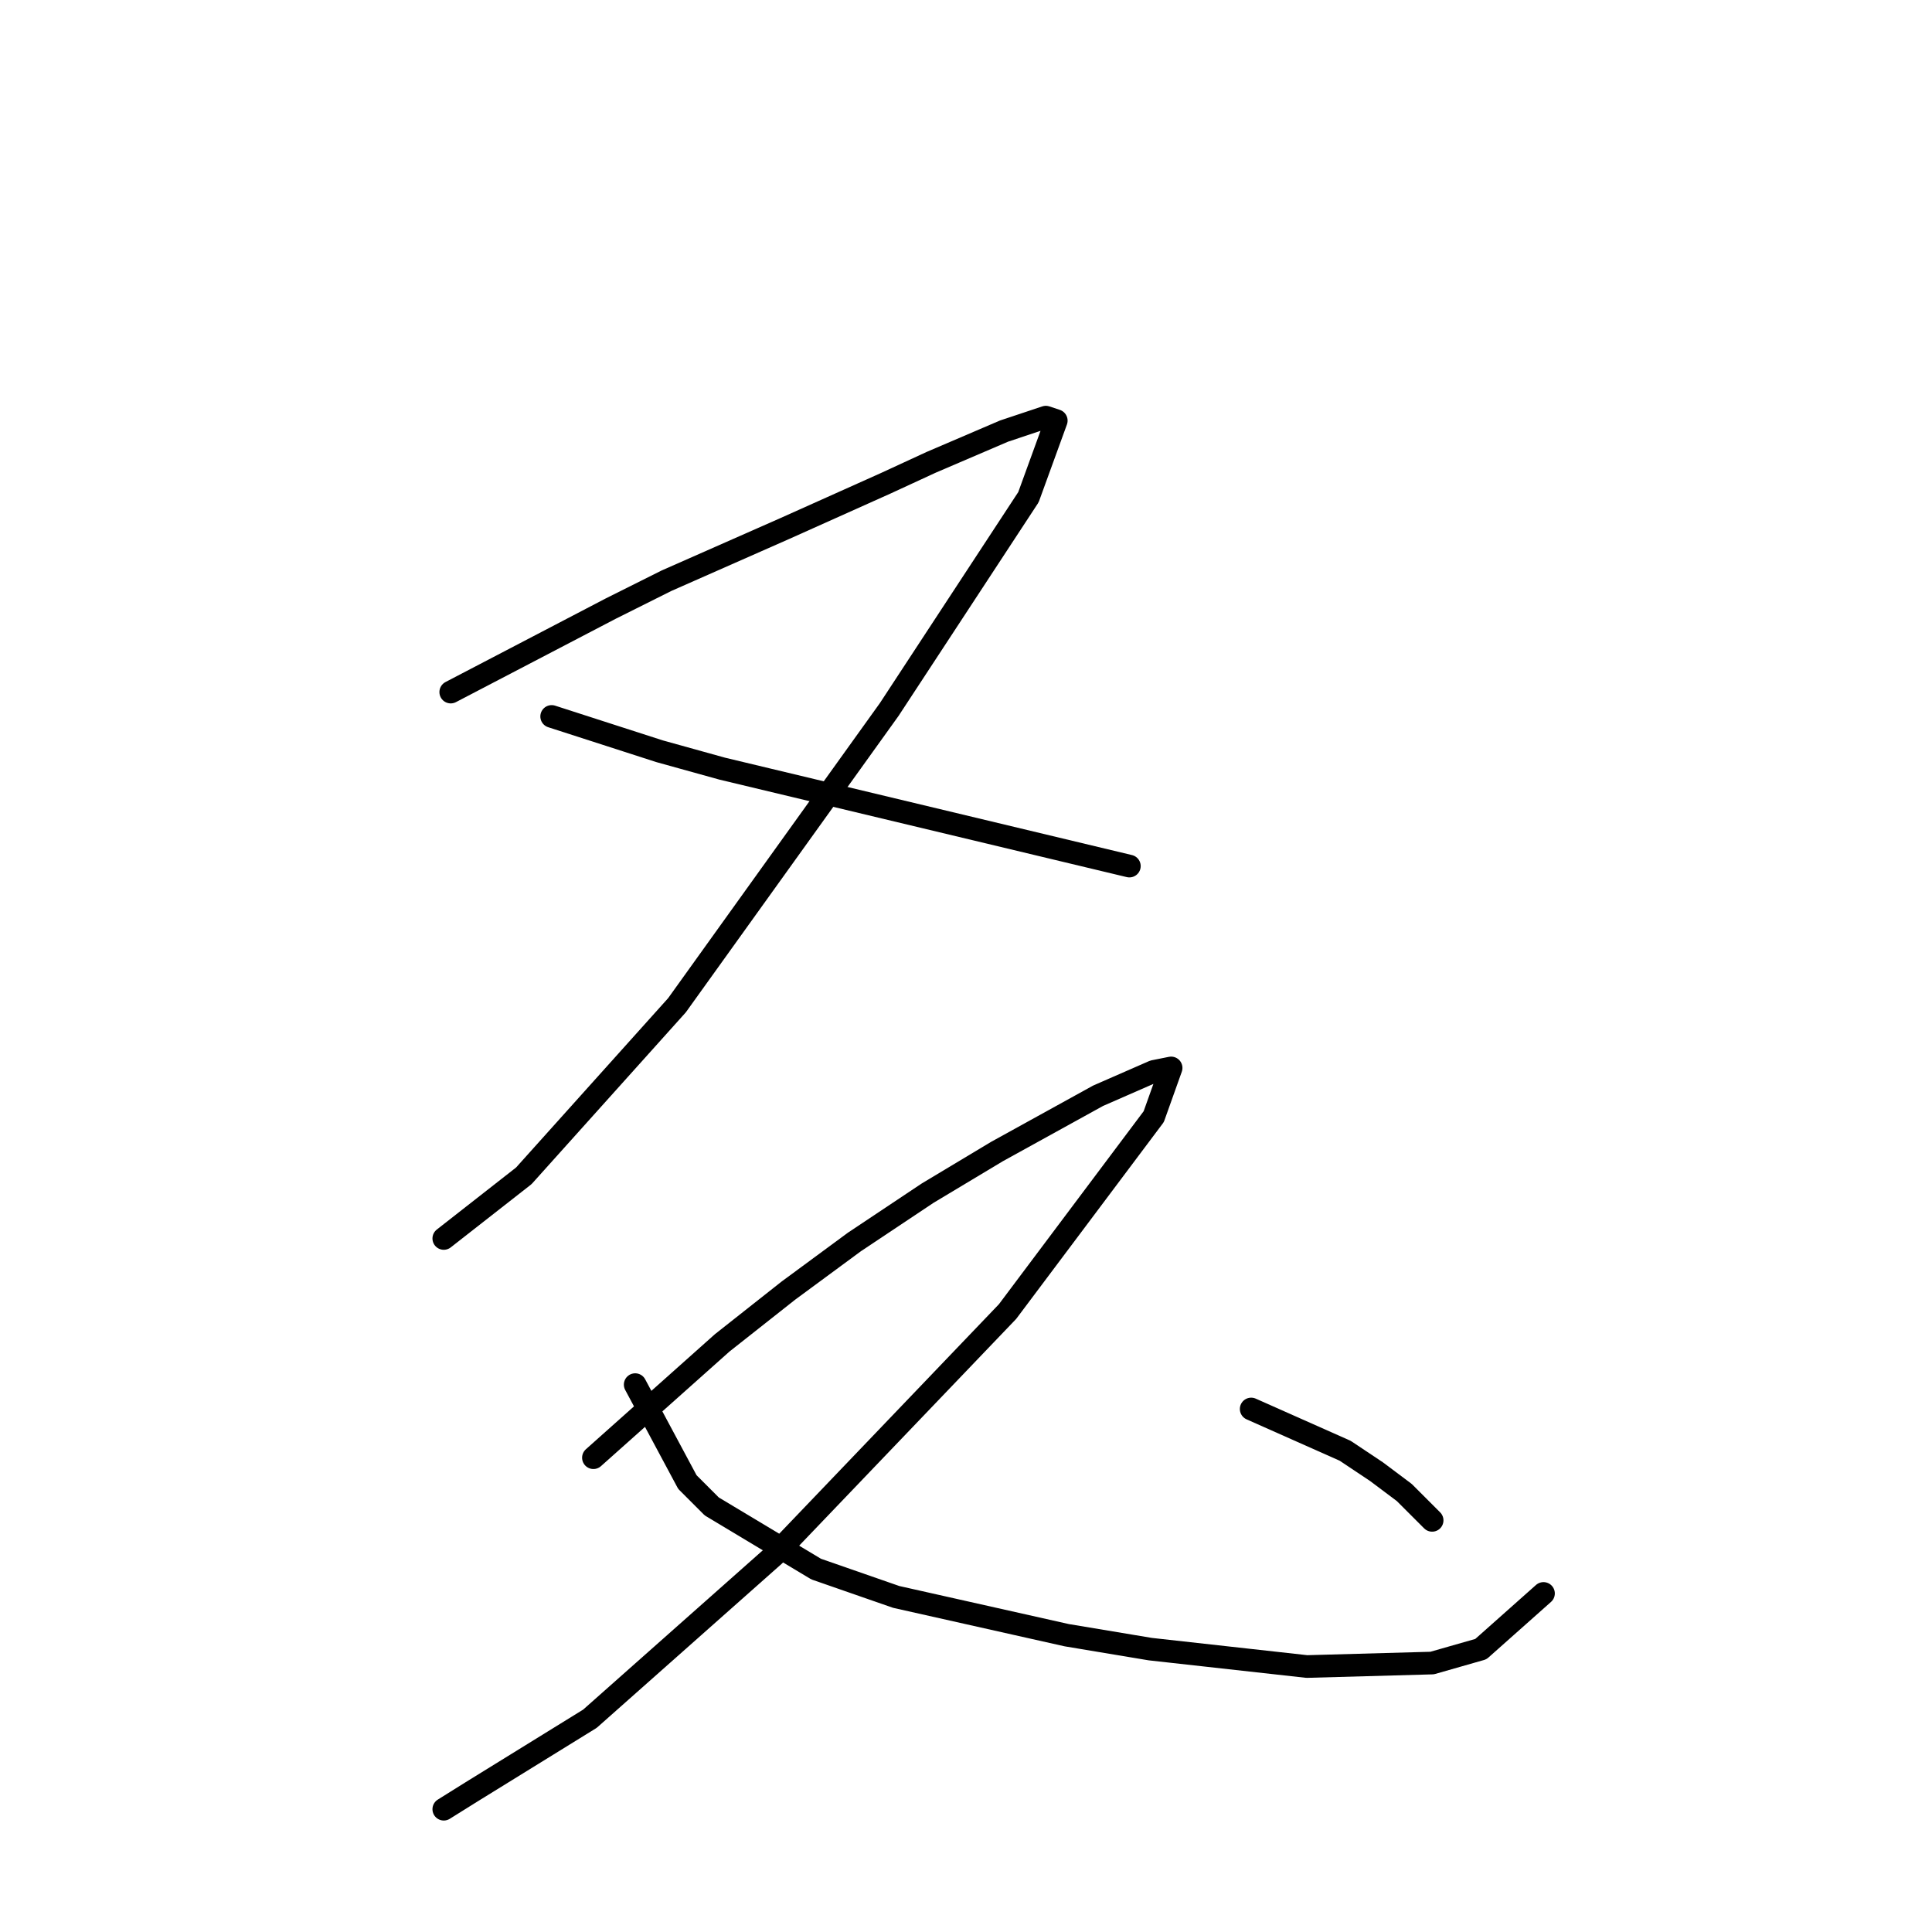 <?xml version="1.0" standalone="no"?>
    <svg width="256" height="256" xmlns="http://www.w3.org/2000/svg" version="1.1">
    <polyline stroke="black" stroke-width="3" stroke-linecap="round" fill="transparent" stroke-linejoin="round" points="59.725 91.704 80.937 80.637 88.315 76.948 103.994 70.031 117.367 64.036 123.362 61.269 133.046 57.119 138.579 55.274 139.963 55.735 136.274 65.88 117.828 94.01 89.699 133.206 69.409 155.802 58.803 164.103 58.803 164.103 " />
        <polyline stroke="black" stroke-width="3" stroke-linecap="round" fill="transparent" stroke-linejoin="round" points="73.098 94.932 87.393 99.543 95.694 101.849 149.647 114.761 149.647 114.761 " />
        <polyline stroke="black" stroke-width="3" stroke-linecap="round" fill="transparent" stroke-linejoin="round" points="78.631 193.154 95.694 177.937 104.455 171.02 113.217 164.564 122.901 158.108 132.124 152.574 145.497 145.196 152.875 141.968 155.18 141.507 152.875 147.963 133.507 173.787 102.611 206.066 78.17 227.74 62.492 237.424 58.803 239.729 58.803 239.729 " />
        <polyline stroke="black" stroke-width="3" stroke-linecap="round" fill="transparent" stroke-linejoin="round" points="84.165 183.47 91.082 196.382 94.31 199.61 108.144 207.911 118.75 211.6 141.346 216.672 152.414 218.517 173.165 220.823 189.766 220.362 196.222 218.517 204.522 211.139 204.522 211.139 " />
        <polyline stroke="black" stroke-width="3" stroke-linecap="round" fill="transparent" stroke-linejoin="round" points="165.787 186.698 178.237 192.232 182.388 194.999 186.077 197.766 189.766 201.455 189.766 201.455 " />
        </svg>